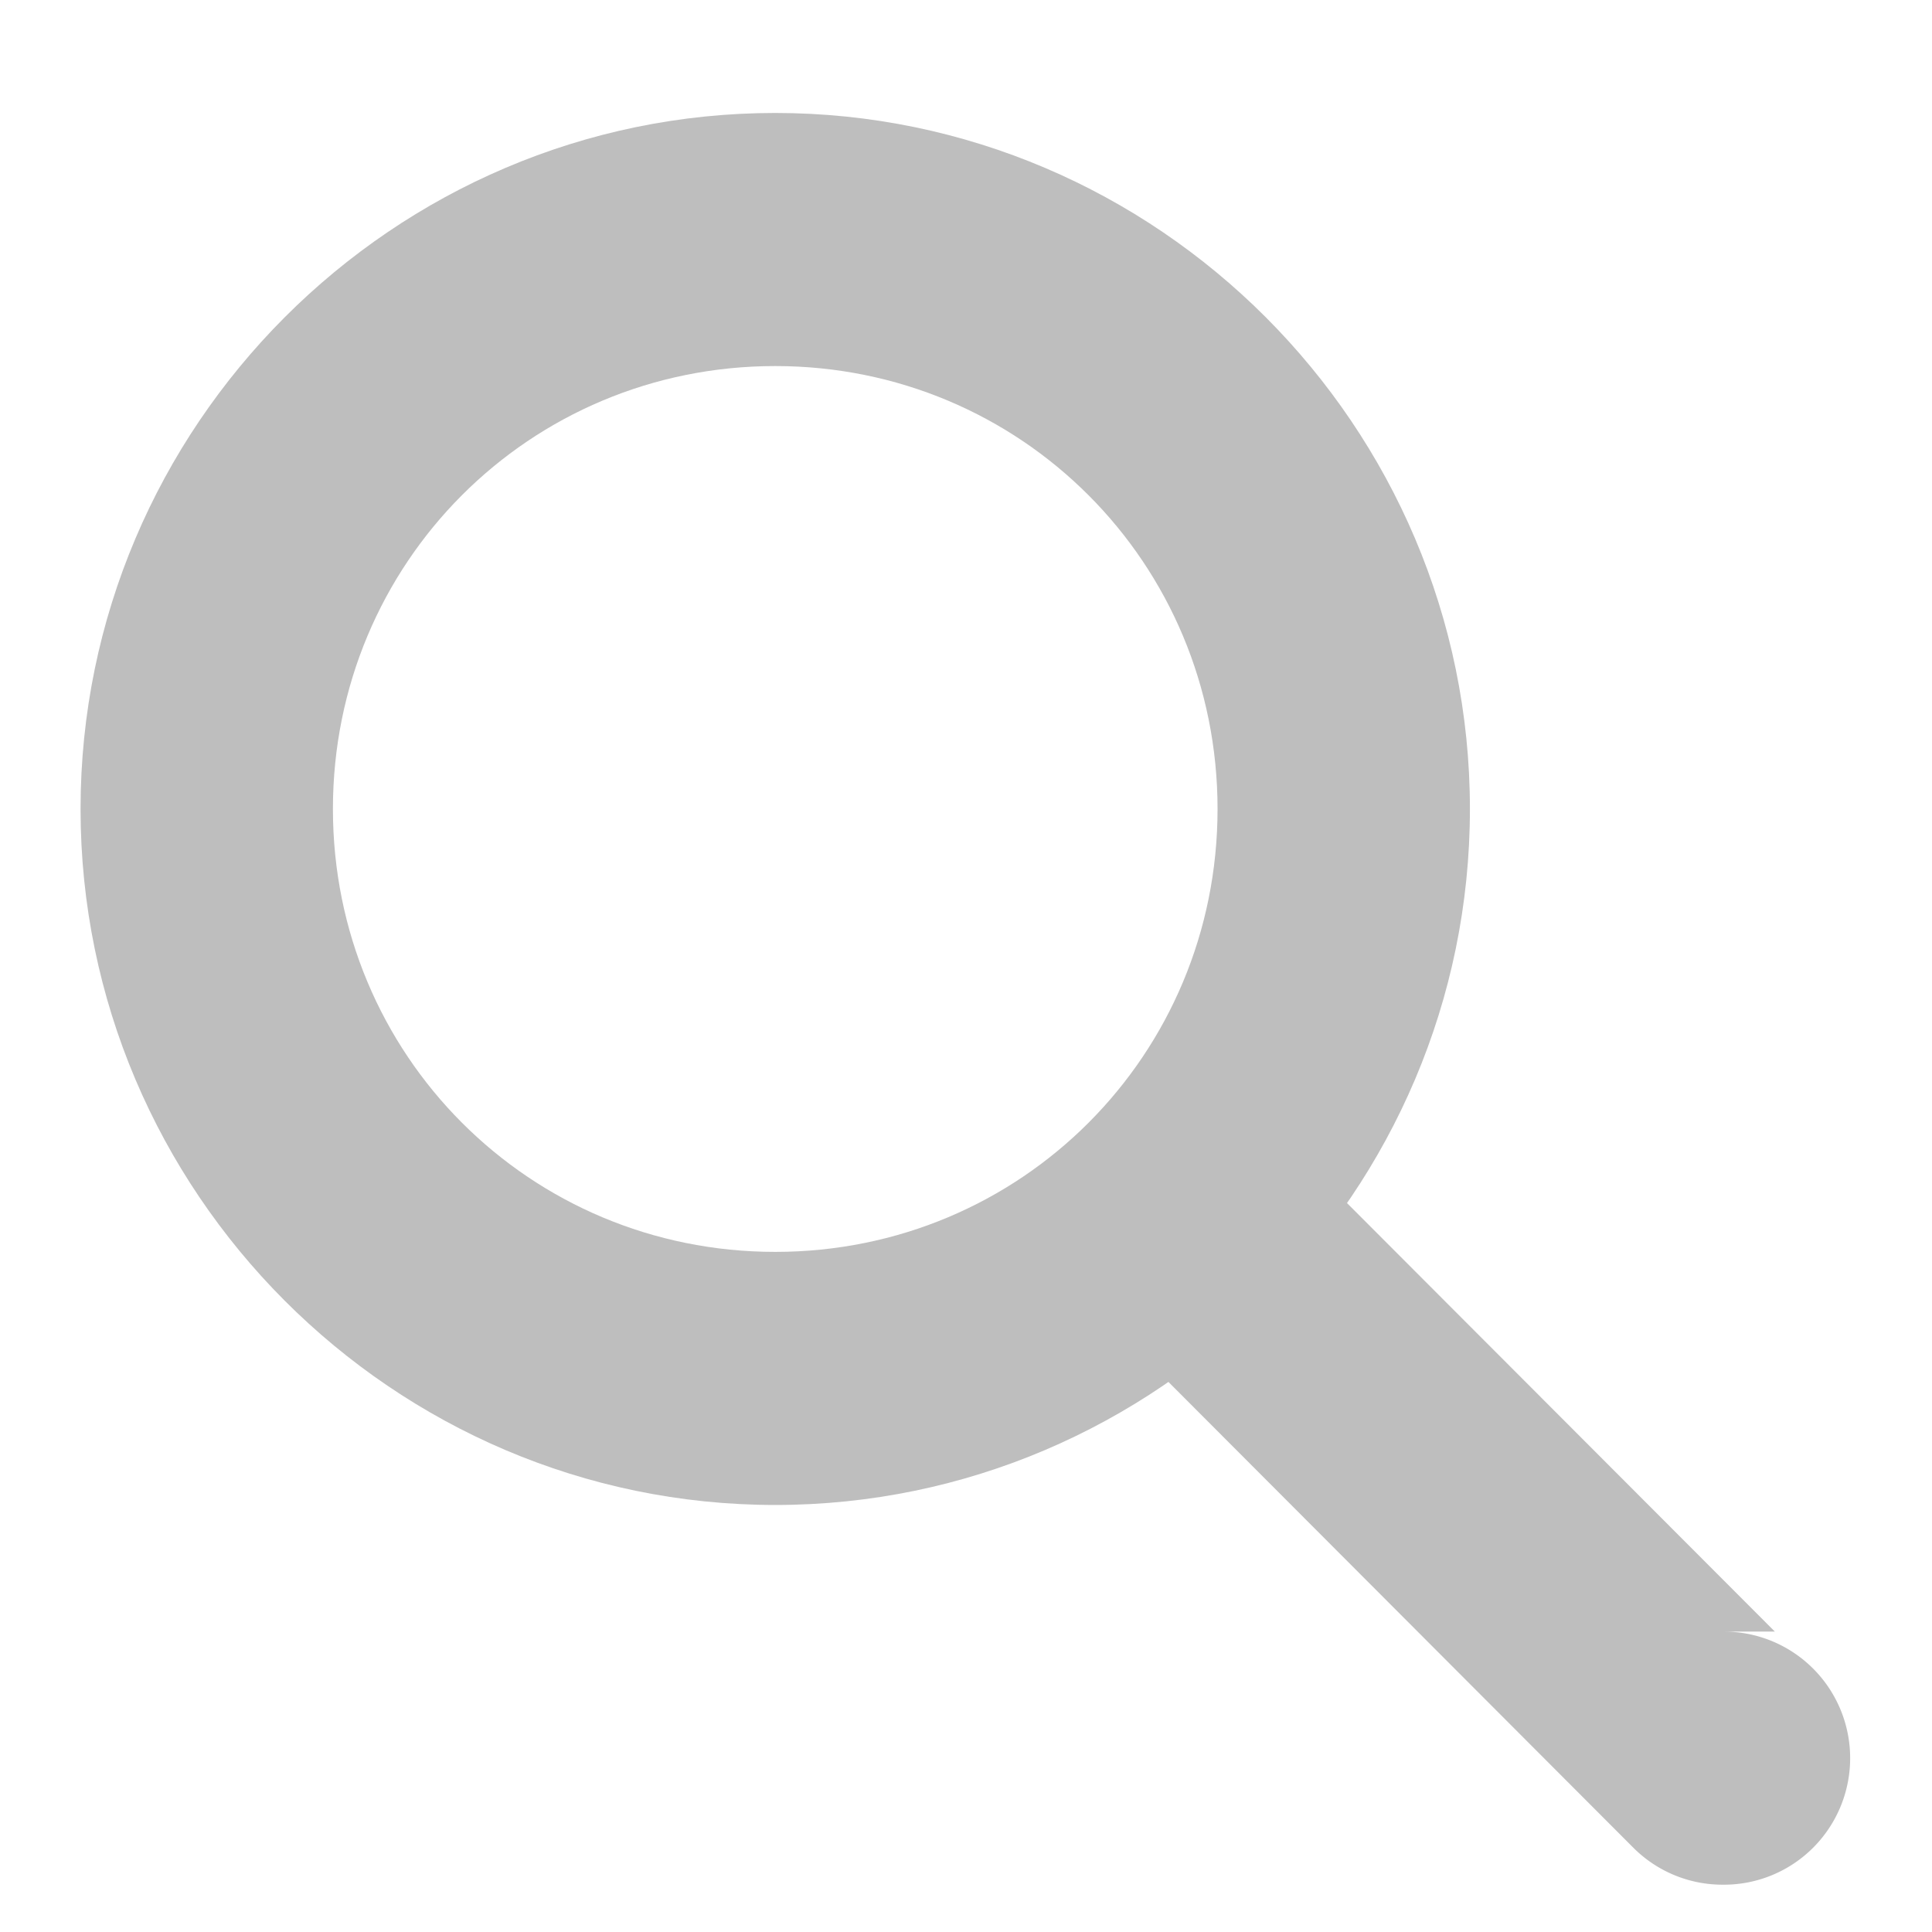 <svg xmlns="http://www.w3.org/2000/svg" xmlns:osb="http://www.openswatchbook.org/uri/2009/osb" xmlns:svg="http://www.w3.org/2000/svg" xmlns:xlink="http://www.w3.org/1999/xlink" id="svg30571" width="24" height="24" version="1.1" viewBox="0 0 24 24"><defs id="defs30573"><linearGradient id="linearGradient19282-4" gradientTransform="matrix(0.347,0,0,0.306,-482.615,330.965)" osb:paint="solid"><stop style="stop-color:#bebebe;stop-opacity:1" id="stop19284-0" offset="0"/></linearGradient><linearGradient id="linearGradient6908-4" x1="303.223" x2="311.777" y1="386.5" y2="386.5" gradientTransform="matrix(1.931,0,0,1.929,-583.949,292.719)" gradientUnits="userSpaceOnUse" xlink:href="#linearGradient19282-4"/><linearGradient id="linearGradient6902-4" x1="70.001" x2="76.04" y1="208.995" y2="208.995" gradientTransform="matrix(1.5,0,0,1.5,-91.5,732.862)" gradientUnits="userSpaceOnUse" xlink:href="#linearGradient19282-4"/></defs><g id="layer1" transform="translate(8.818,-1028.165)"><g style="display:inline" id="gimp-tool-zoom-24" transform="translate(-8.818,-0.198)"><rect id="rect74797-9-2" width="24" height="24" x="0" y="1028.362" style="fill:none;fill-opacity:1;stroke:none;stroke-width:1.5;opacity:0"/><g id="g9728" transform="matrix(1.045,0,0,1.048,-0.571,-49.528)"><path style="color:#000;font-style:normal;font-variant:normal;font-weight:400;font-stretch:normal;font-size:medium;line-height:normal;font-family:sans-serif;font-variant-ligatures:normal;font-variant-position:normal;font-variant-caps:normal;font-variant-numeric:normal;font-variant-alternates:normal;font-feature-settings:normal;text-indent:0;text-align:start;text-decoration:none;text-decoration-line:none;text-decoration-style:solid;text-decoration-color:#000;letter-spacing:normal;word-spacing:normal;text-transform:none;writing-mode:lr-tb;direction:ltr;text-orientation:mixed;dominant-baseline:auto;baseline-shift:baseline;text-anchor:start;white-space:normal;shape-padding:0;clip-rule:nonzero;display:inline;overflow:visible;visibility:visible;opacity:1;isolation:auto;mix-blend-mode:normal;color-interpolation:sRGB;color-interpolation-filters:linearRGB;solid-color:#000;solid-opacity:1;vector-effect:none;fill:url(#linearGradient6908-4);fill-opacity:1;fill-rule:nonzero;stroke:none;stroke-width:3;stroke-linecap:round;stroke-linejoin:round;stroke-miterlimit:4;stroke-dasharray:none;stroke-dashoffset:0;stroke-opacity:1;marker:none;color-rendering:auto;image-rendering:auto;shape-rendering:auto;text-rendering:auto;enable-background:new" id="path74836-7" d="m 9.762,1029.861 c -4.542,0 -8.258,3.711 -8.258,8.25 0,4.54 3.716,8.25 8.258,8.25 4.542,0 8.258,-3.711 8.258,-8.25 0,-4.54 -3.716,-8.25 -8.258,-8.25 z m 0,3 c 2.922,0 5.258,2.334 5.258,5.25 0,2.916 -2.335,5.25 -5.258,5.25 -2.922,0 -5.258,-2.334 -5.258,-5.25 0,-2.916 2.335,-5.25 5.258,-5.25 z"/><path style="color:#000;font-style:normal;font-variant:normal;font-weight:400;font-stretch:normal;font-size:medium;line-height:normal;font-family:sans-serif;font-variant-ligatures:normal;font-variant-position:normal;font-variant-caps:normal;font-variant-numeric:normal;font-variant-alternates:normal;font-feature-settings:normal;text-indent:0;text-align:start;text-decoration:none;text-decoration-line:none;text-decoration-style:solid;text-decoration-color:#000;letter-spacing:normal;word-spacing:normal;text-transform:none;writing-mode:lr-tb;direction:ltr;text-orientation:mixed;dominant-baseline:auto;baseline-shift:baseline;text-anchor:start;white-space:normal;shape-padding:0;clip-rule:nonzero;display:inline;overflow:visible;visibility:visible;opacity:1;isolation:auto;mix-blend-mode:normal;color-interpolation:sRGB;color-interpolation-filters:linearRGB;solid-color:#000;solid-opacity:1;vector-effect:none;fill:url(#linearGradient6902-4);fill-opacity:1;fill-rule:nonzero;stroke:none;stroke-width:3;stroke-linecap:round;stroke-linejoin:round;stroke-miterlimit:4;stroke-dasharray:none;stroke-dashoffset:0;stroke-opacity:1;marker:none;color-rendering:auto;image-rendering:auto;shape-rendering:auto;text-rendering:auto;enable-background:new" id="path74838-6" d="m 15,1041.848 a 1.5,1.5 0 0 0 -1.043,2.576 l 6.006,6 a 1.5,1.5 0 0 0 1.061,0.438 h 0.016 a 1.5,1.5 0 1 0 0,-3 h 0.605 l -5.568,-5.561 A 1.5,1.5 0 0 0 15,1041.848 Z"/></g></g></g></svg>